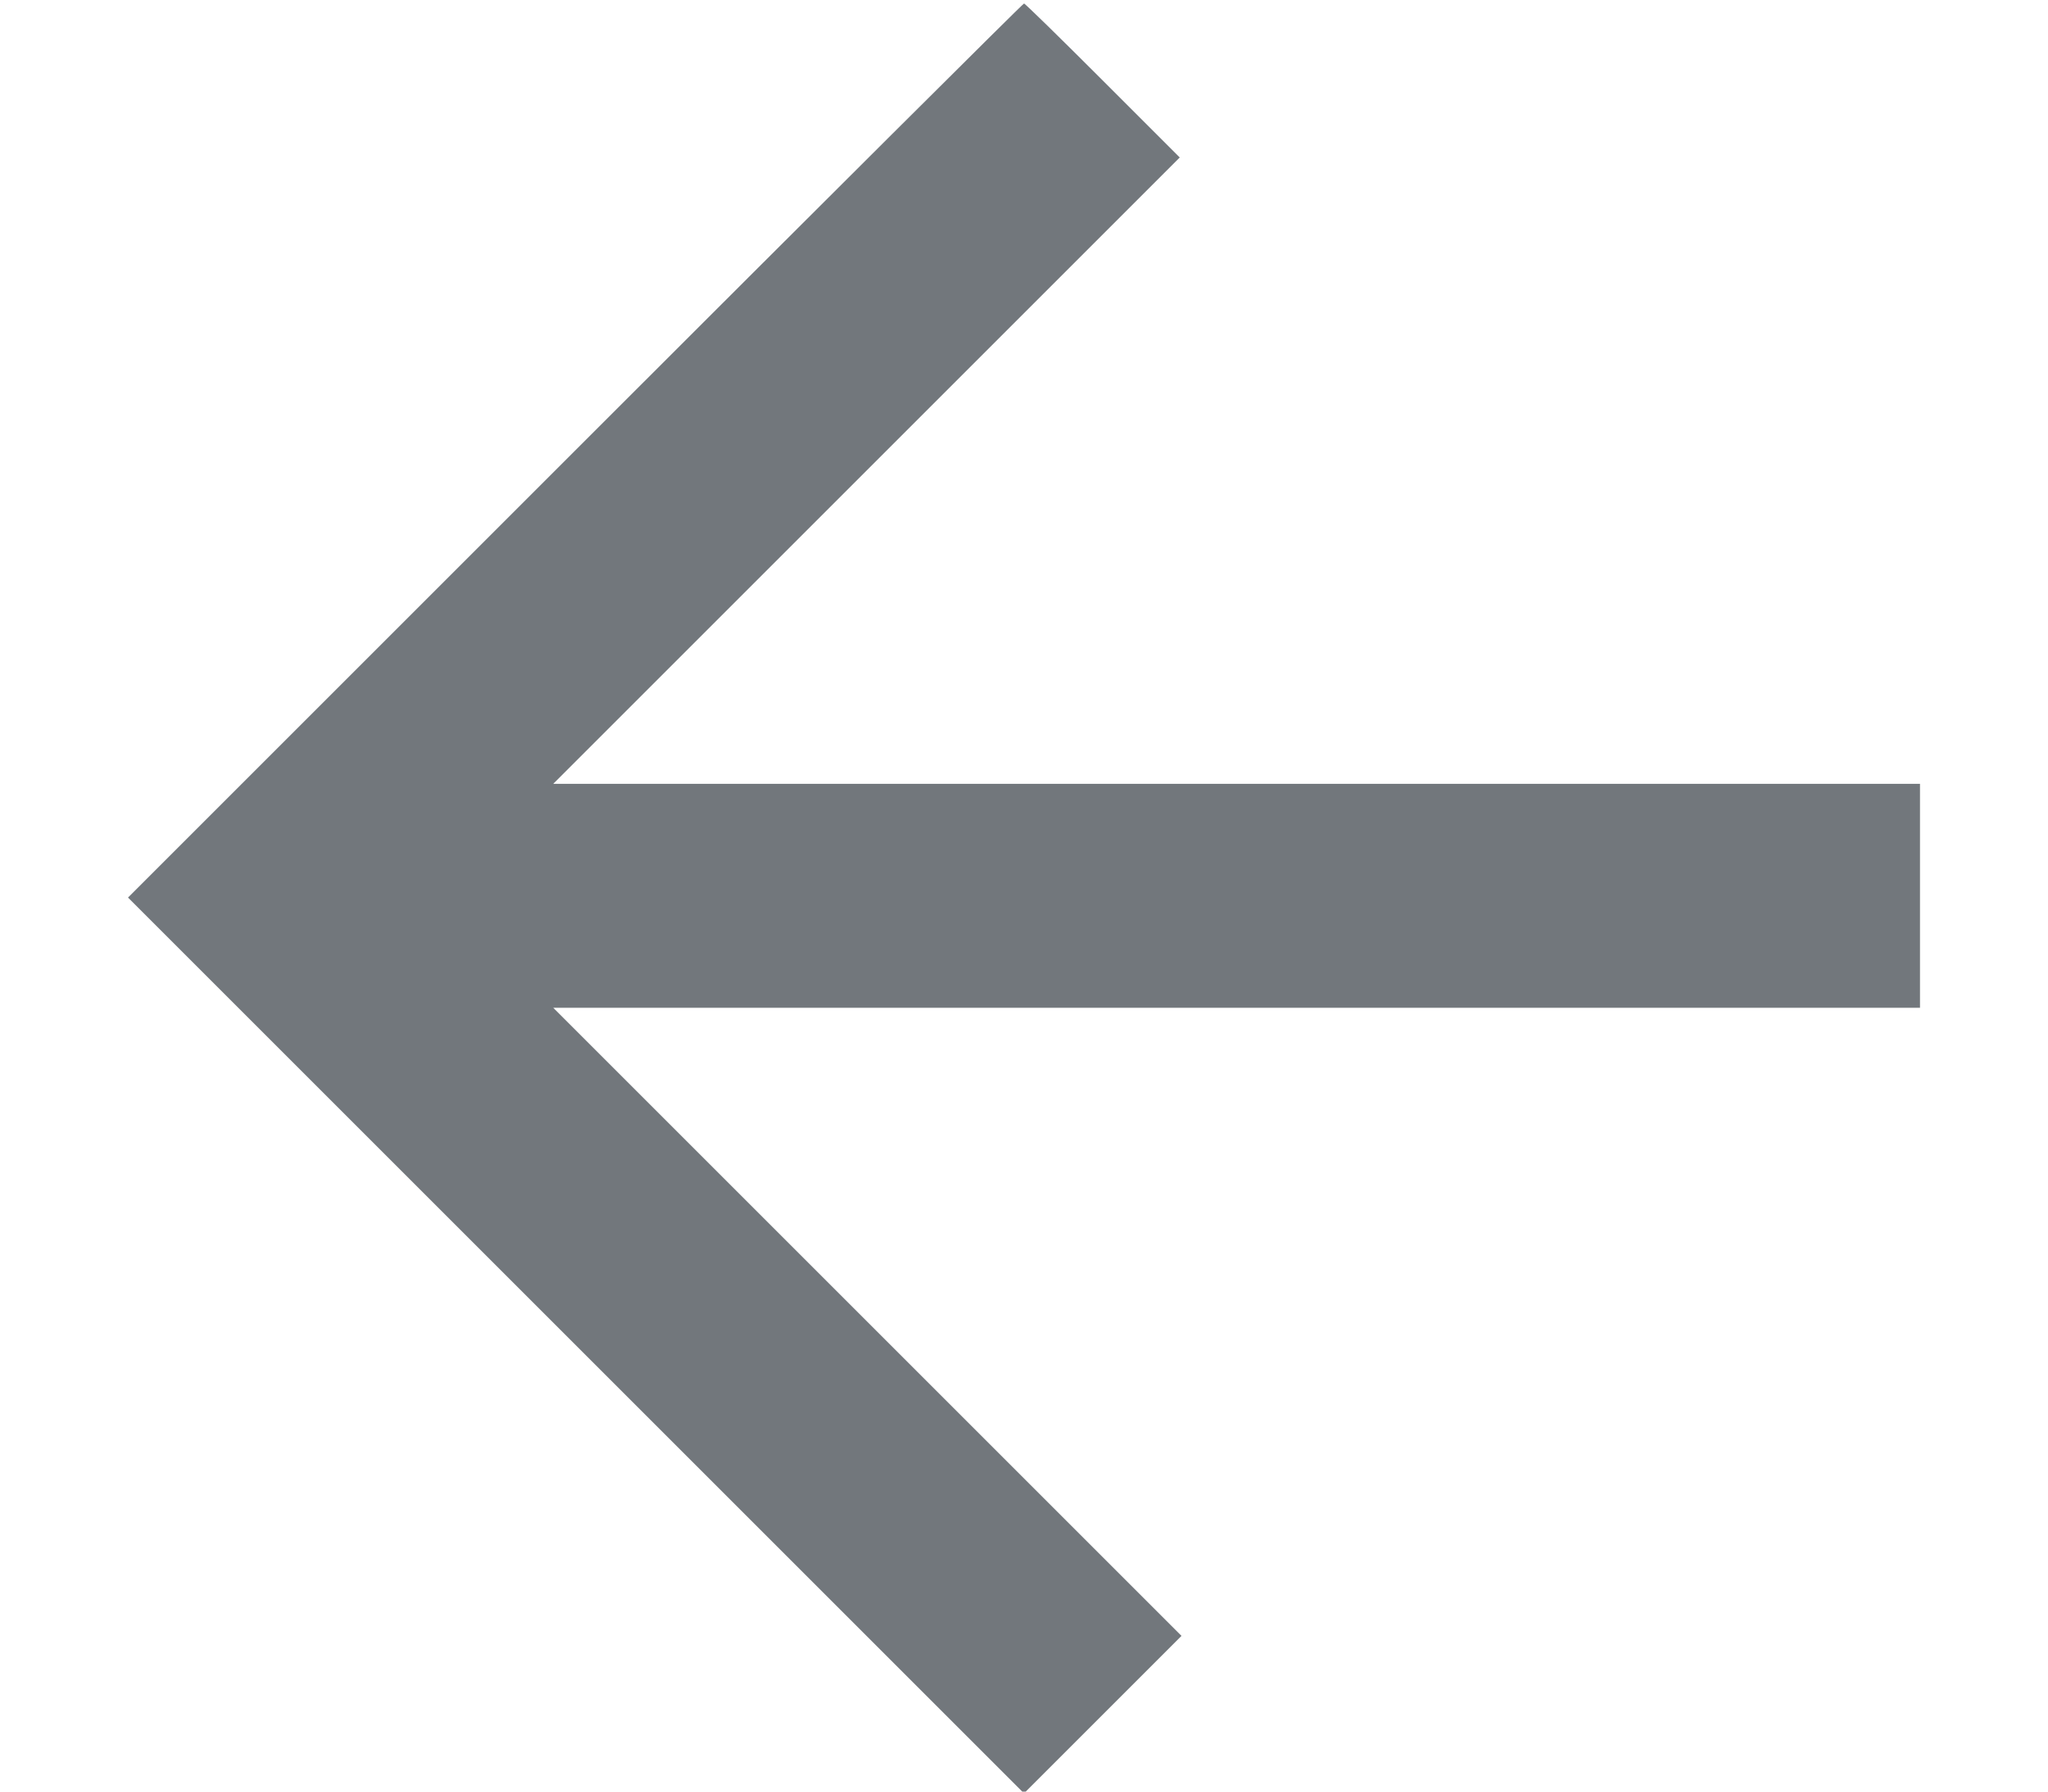 <svg class="svg-back" xmlns="http://www.w3.org/2000/svg" version="1.0" width="24" height="21" viewBox="0 0 512 512" preserveAspectRatio="xMidYMid meet">
    <g transform="translate(0,512) scale(0.1,-0.1)" fill="#72777c" stroke="none">
    <path d="M1277 3832 l-1277 -1277 1280 -1280 1280 -1280 225 225 225 225 -897 897 -898 898 1953 0 1952 0 0 320 0 320 -1952 0 -1953 0 895 895 895 895 -220 220 c-121 121 -222 220 -225 220 -3 0 -580 -575 -1283 -1278z"/>
    </g>
  </svg>
